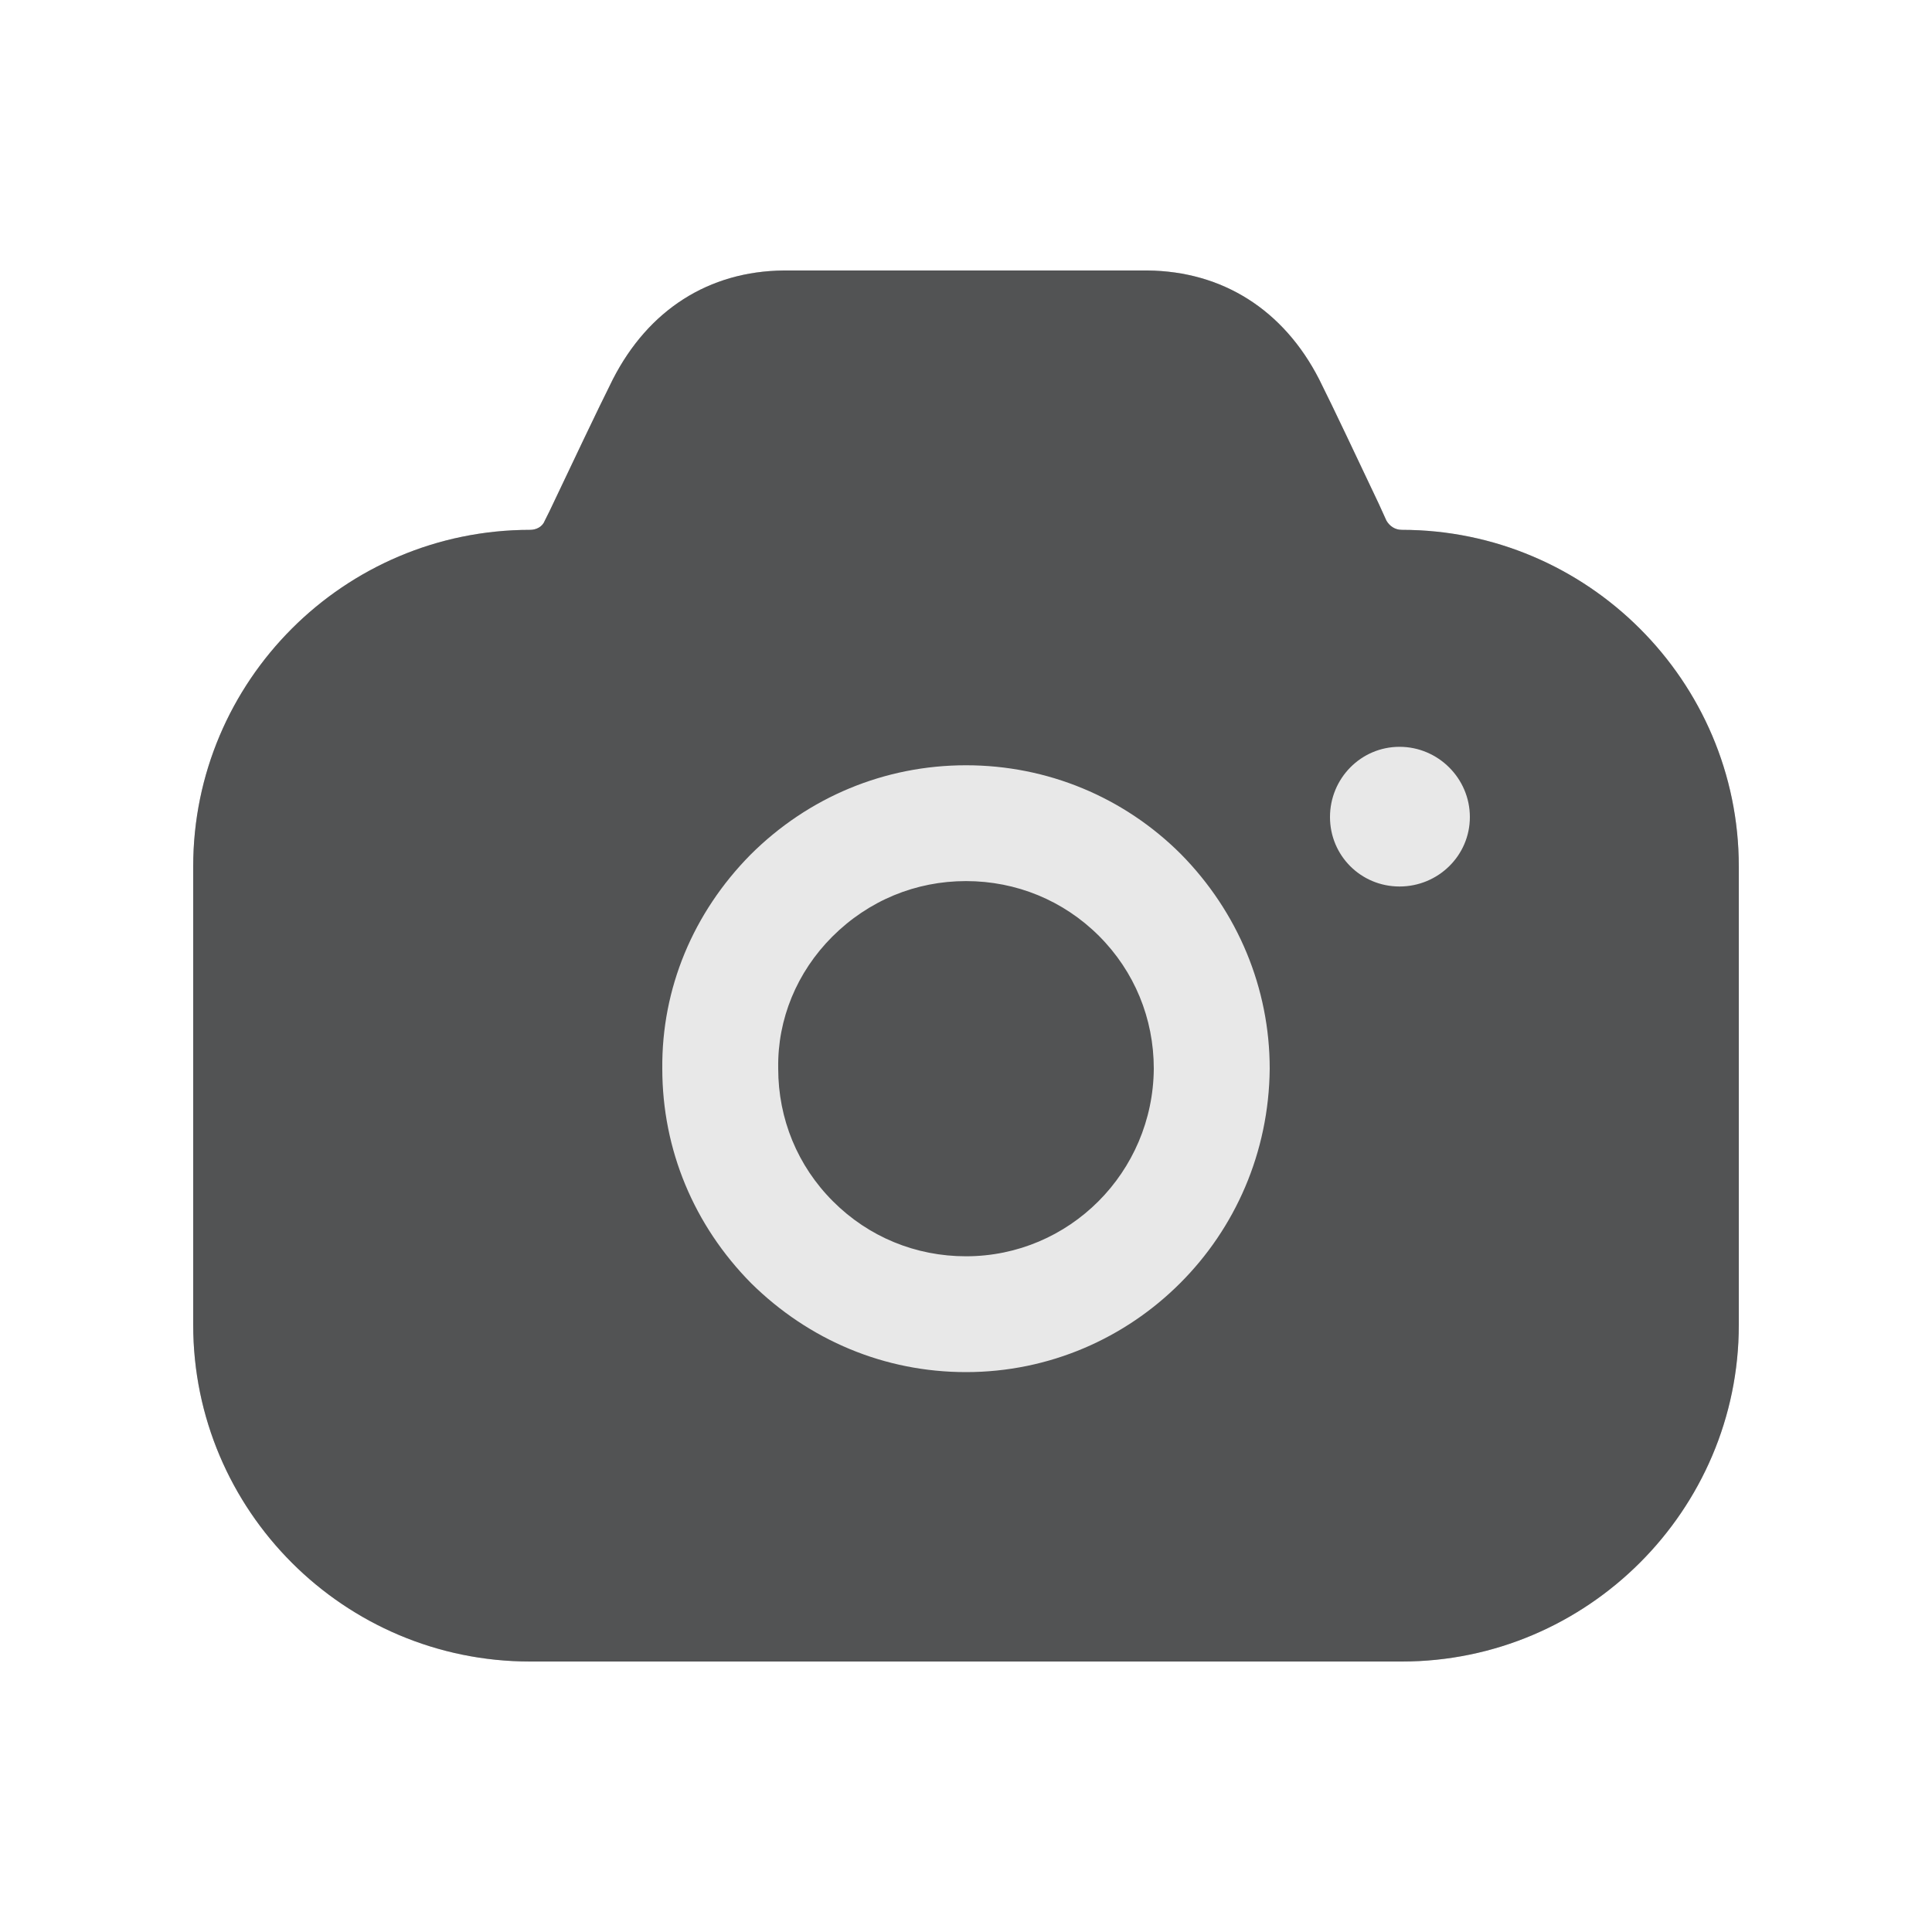 <svg width="20" height="20" viewBox="0 0 20 20" fill="none" xmlns="http://www.w3.org/2000/svg">
<path d="M14.352 5.389L14.272 5.213C14.056 4.758 13.808 4.23 13.656 3.927C13.288 3.208 12.656 2.808 11.88 2.8H8.112C7.336 2.808 6.712 3.208 6.344 3.927C6.184 4.246 5.912 4.822 5.688 5.293L5.64 5.389C5.616 5.453 5.552 5.485 5.488 5.485C3.56 5.485 2 7.051 2 8.969V13.716C2 15.634 3.56 17.2 5.488 17.2H14.512C16.432 17.2 18 15.634 18 13.716V8.969C18 7.051 16.432 5.485 14.512 5.485C14.44 5.485 14.384 5.445 14.352 5.389Z" fill="#202123"/>
<path d="M10 7.922C10.84 7.922 11.632 8.25 12.224 8.841C12.816 9.441 13.144 10.232 13.144 11.063C13.136 11.934 12.784 12.717 12.216 13.284C11.648 13.852 10.864 14.204 10 14.204C9.16 14.204 8.376 13.876 7.776 13.284C7.184 12.685 6.856 11.902 6.856 11.063C6.848 10.232 7.176 9.449 7.768 8.849C8.368 8.25 9.16 7.922 10 7.922ZM10 9.121C9.48 9.121 8.992 9.321 8.616 9.696C8.248 10.064 8.048 10.552 8.056 11.055V11.063C8.056 11.582 8.256 12.07 8.624 12.437C8.992 12.805 9.48 13.005 10 13.005C11.072 13.005 11.936 12.134 11.944 11.063C11.944 10.543 11.744 10.056 11.376 9.688C11.008 9.321 10.52 9.121 10 9.121ZM14.488 7.731C14.888 7.731 15.216 8.058 15.216 8.458C15.216 8.857 14.888 9.177 14.488 9.177C14.088 9.177 13.768 8.857 13.768 8.458C13.768 8.058 14.088 7.731 14.488 7.731Z" fill="#E8E8E8"/>
<path opacity="0.25" d="M14.352 5.389L14.272 5.213C14.056 4.758 13.808 4.23 13.656 3.927C13.288 3.208 12.656 2.808 11.88 2.8H8.112C7.336 2.808 6.712 3.208 6.344 3.927C6.184 4.246 5.912 4.822 5.688 5.293L5.64 5.389C5.616 5.453 5.552 5.485 5.488 5.485C3.56 5.485 2 7.051 2 8.969V13.716C2 15.634 3.56 17.2 5.488 17.2H14.512C16.432 17.2 18 15.634 18 13.716V8.969C18 7.051 16.432 5.485 14.512 5.485C14.44 5.485 14.384 5.445 14.352 5.389Z" fill="#E8E8E8"/>
</svg>

